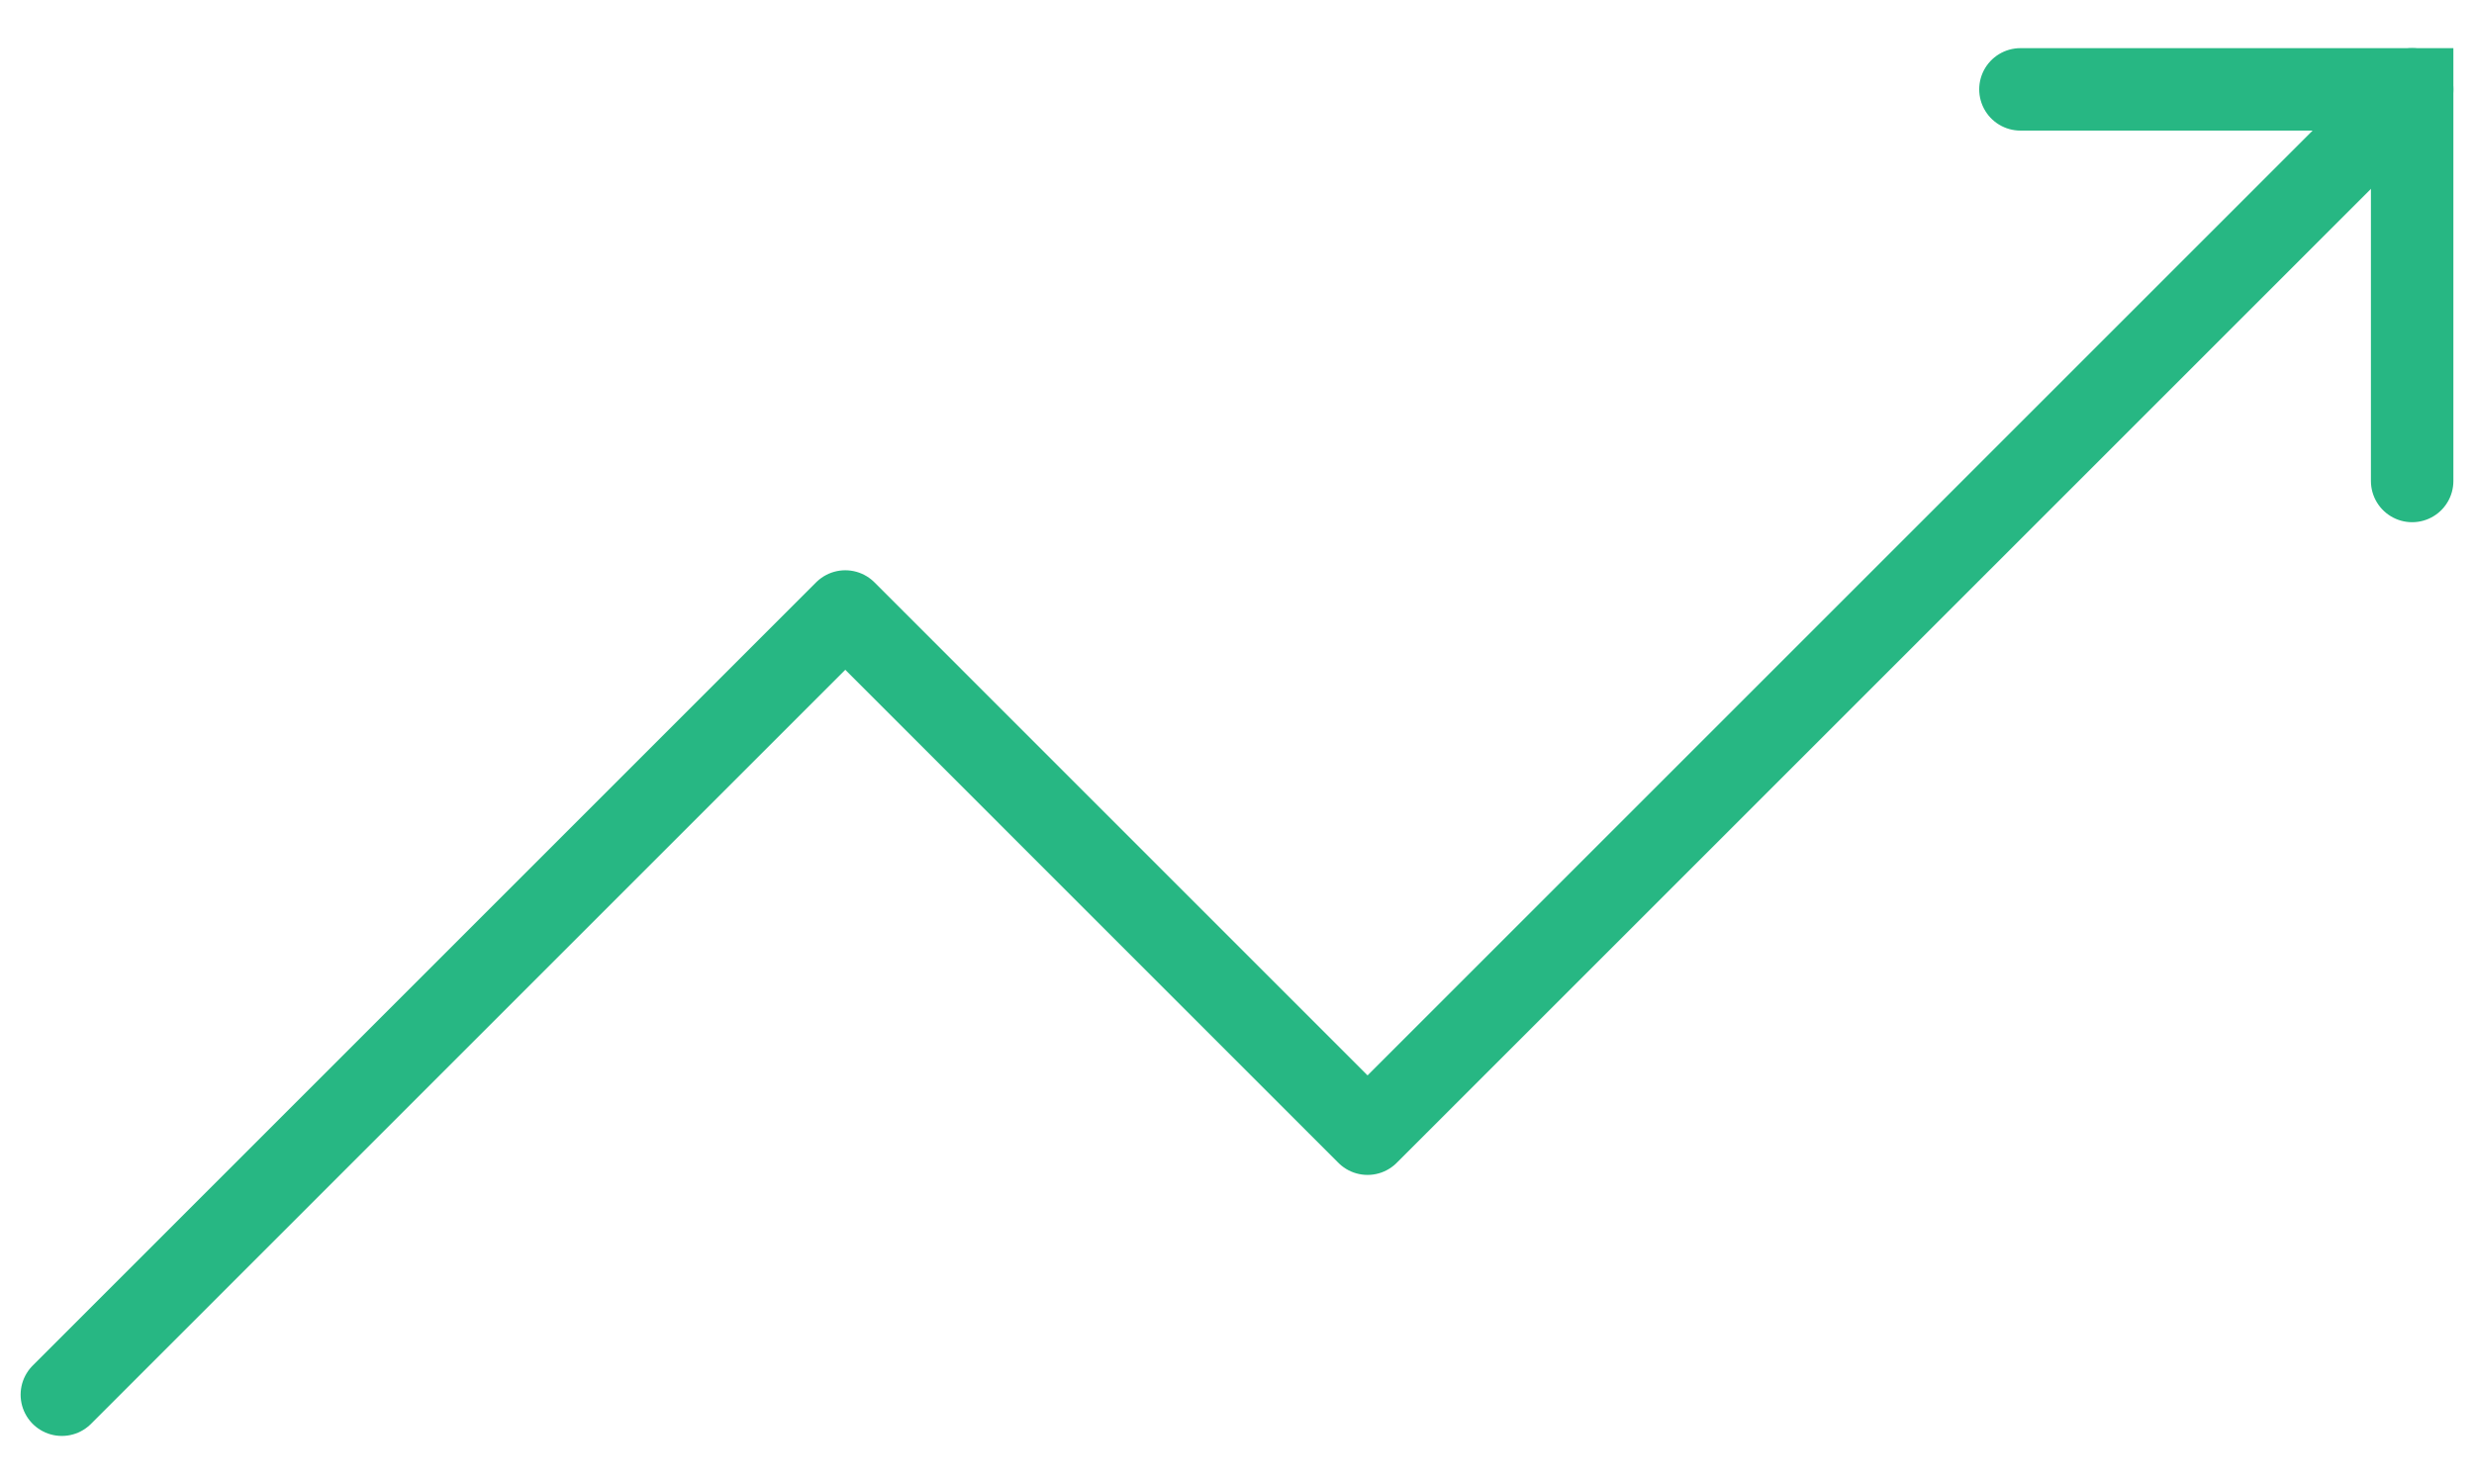 <svg xmlns="http://www.w3.org/2000/svg" fill="none" viewBox="0 0 30 18"><path stroke="#27B783" stroke-linecap="round" stroke-linejoin="round" d="M.75 16.917l9.5-9.5 6.333 6.334L29.25 1.084"/><path stroke="#27B783" stroke-linecap="round" d="M29.25 5.834v-4.75H24.5"/></svg>